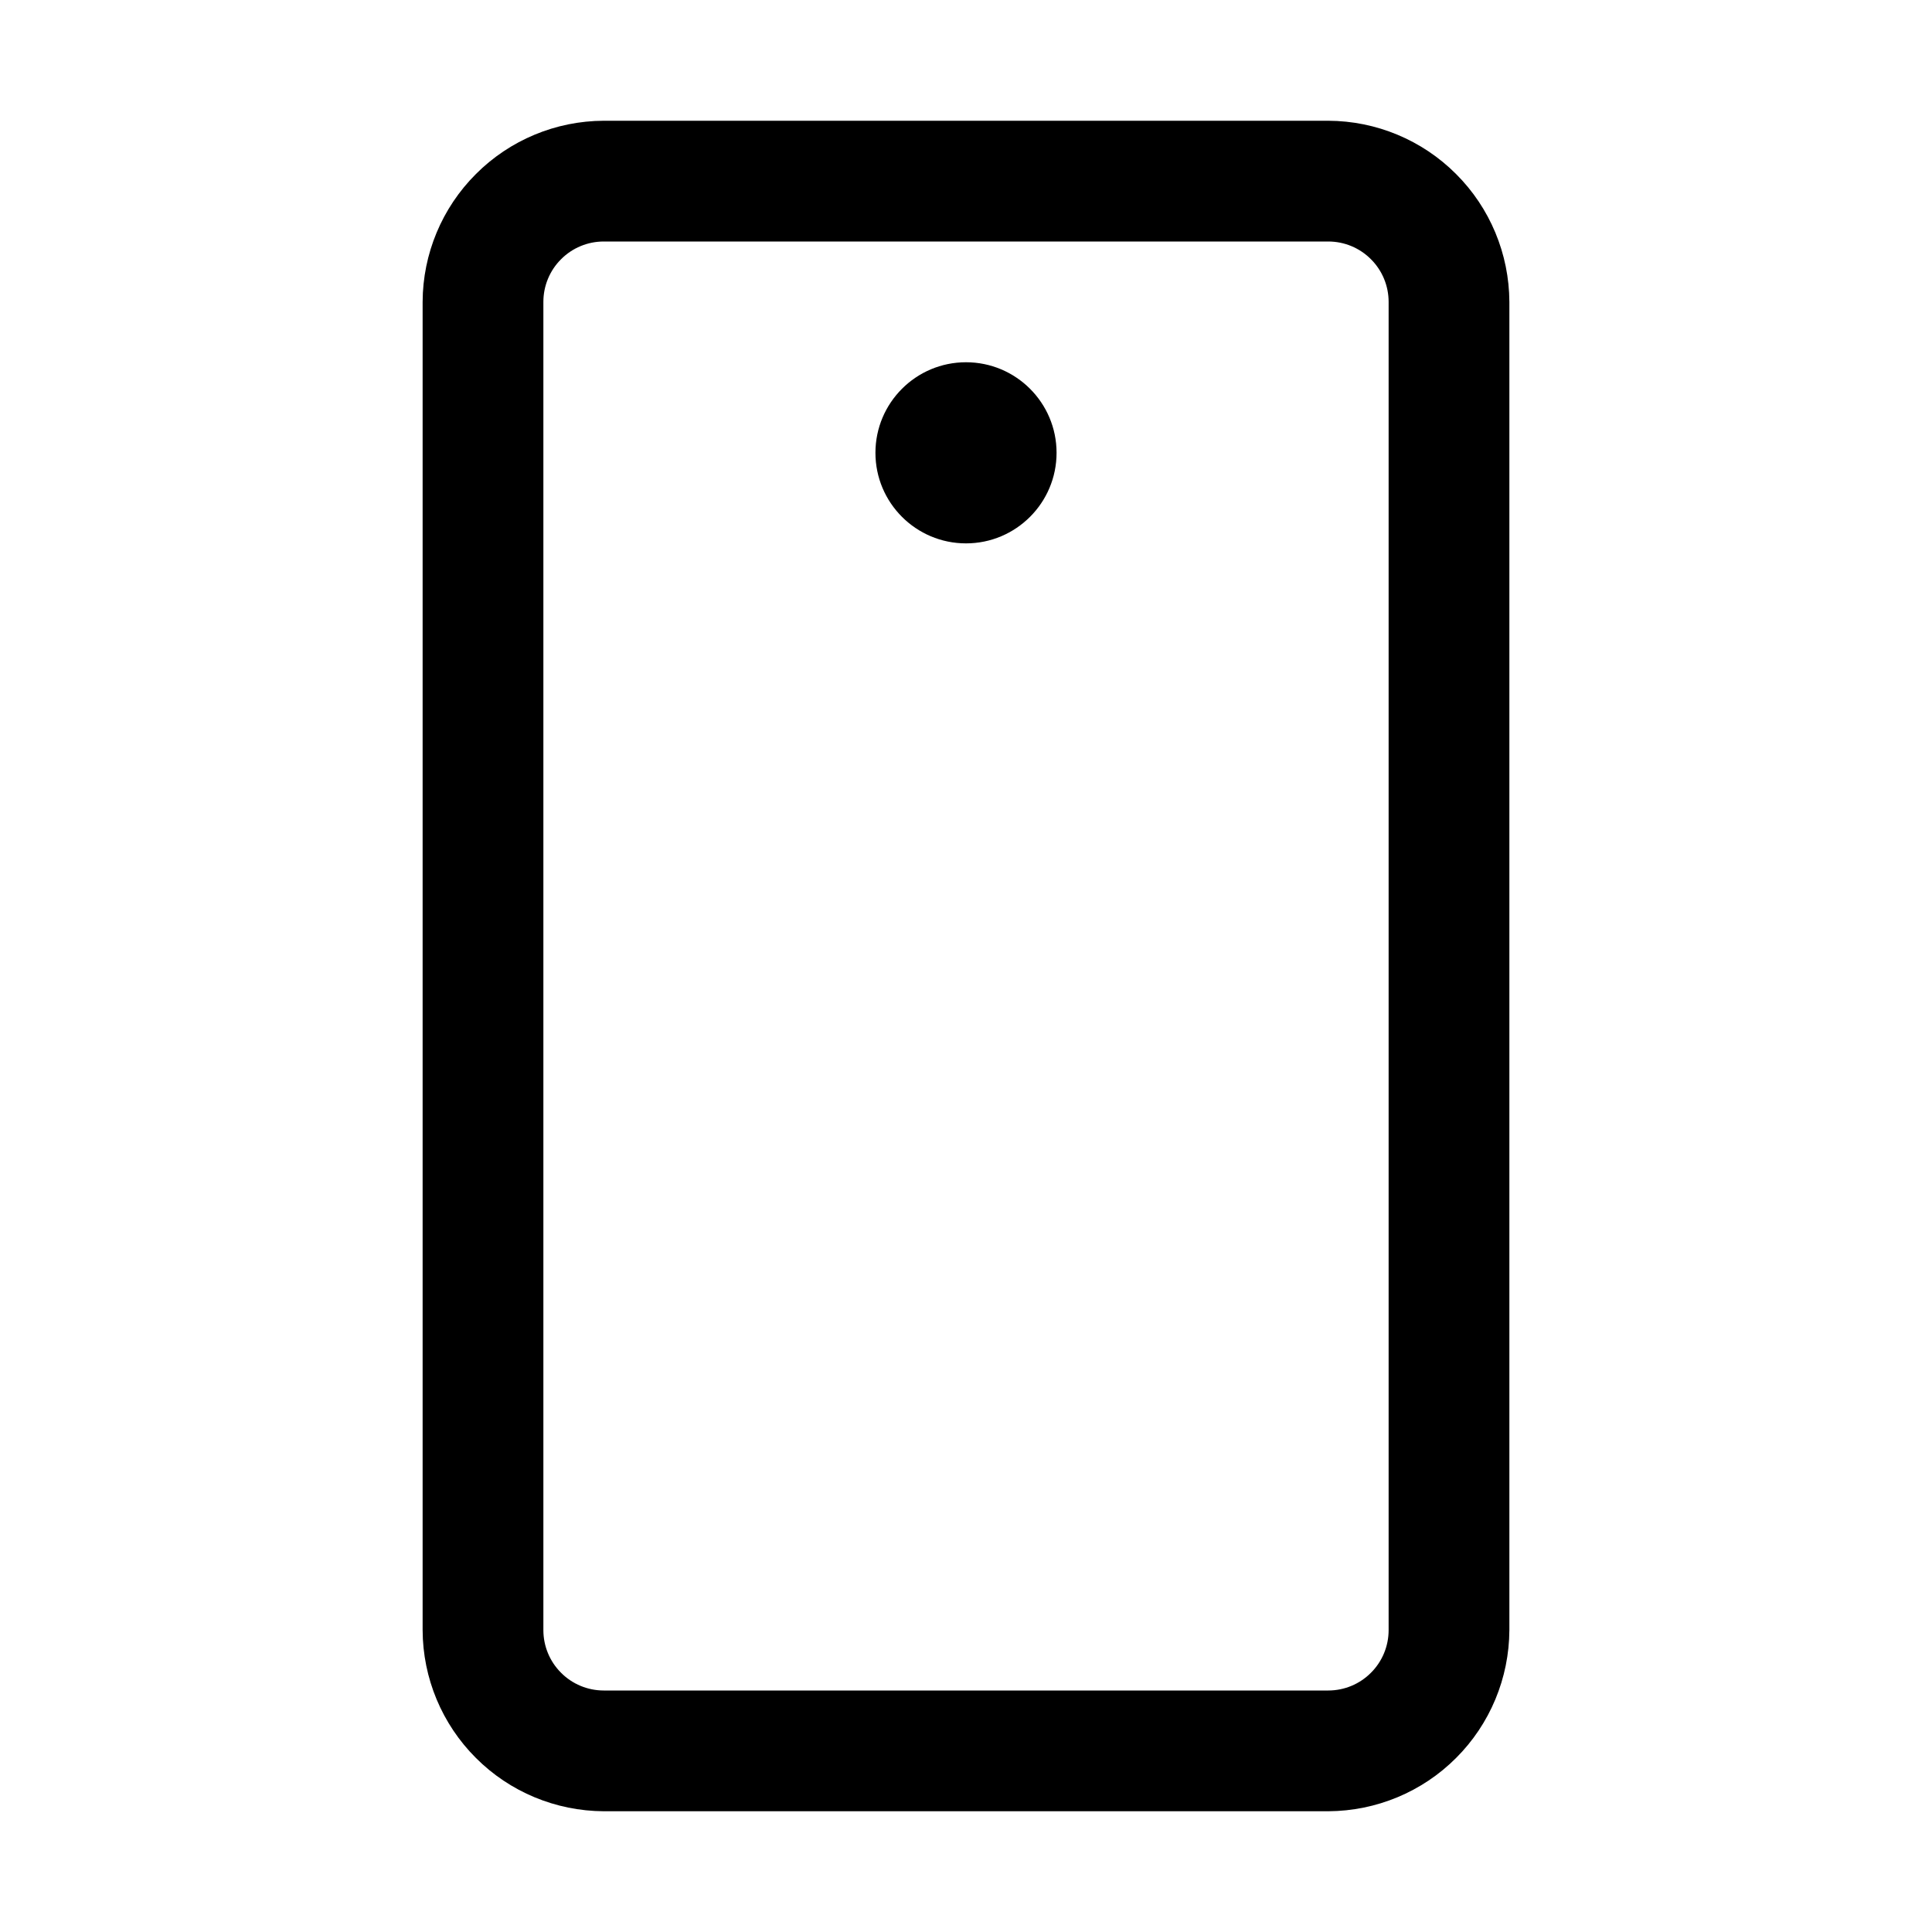 <svg width="24" height="24" viewBox="0 0 24 24" fill="none" xmlns="http://www.w3.org/2000/svg">
<path d="M12 6.75C12.621 6.75 13.125 6.246 13.125 5.625C13.125 5.004 12.621 4.5 12 4.5C11.379 4.5 10.875 5.004 10.875 5.625C10.875 6.246 11.379 6.75 12 6.75Z" fill="black"/>
<path d="M16.5 1.5H7.5C6.904 1.502 6.333 1.74 5.912 2.162C5.49 2.583 5.252 3.154 5.25 3.75V20.25C5.252 20.846 5.49 21.417 5.912 21.838C6.333 22.26 6.904 22.497 7.5 22.5H16.5C17.096 22.497 17.667 22.26 18.088 21.838C18.51 21.417 18.747 20.846 18.75 20.25V3.75C18.747 3.154 18.51 2.583 18.088 2.162C17.667 1.74 17.096 1.502 16.5 1.5V1.5ZM17.25 20.25C17.25 20.449 17.171 20.64 17.03 20.78C16.89 20.921 16.699 21 16.5 21H7.5C7.301 21 7.11 20.921 6.97 20.78C6.829 20.64 6.75 20.449 6.75 20.25V3.75C6.75 3.551 6.829 3.36 6.97 3.22C7.11 3.079 7.301 3 7.5 3H16.5C16.699 3 16.89 3.079 17.03 3.22C17.171 3.36 17.25 3.551 17.25 3.75V20.25Z" fill="black"/>
</svg>
